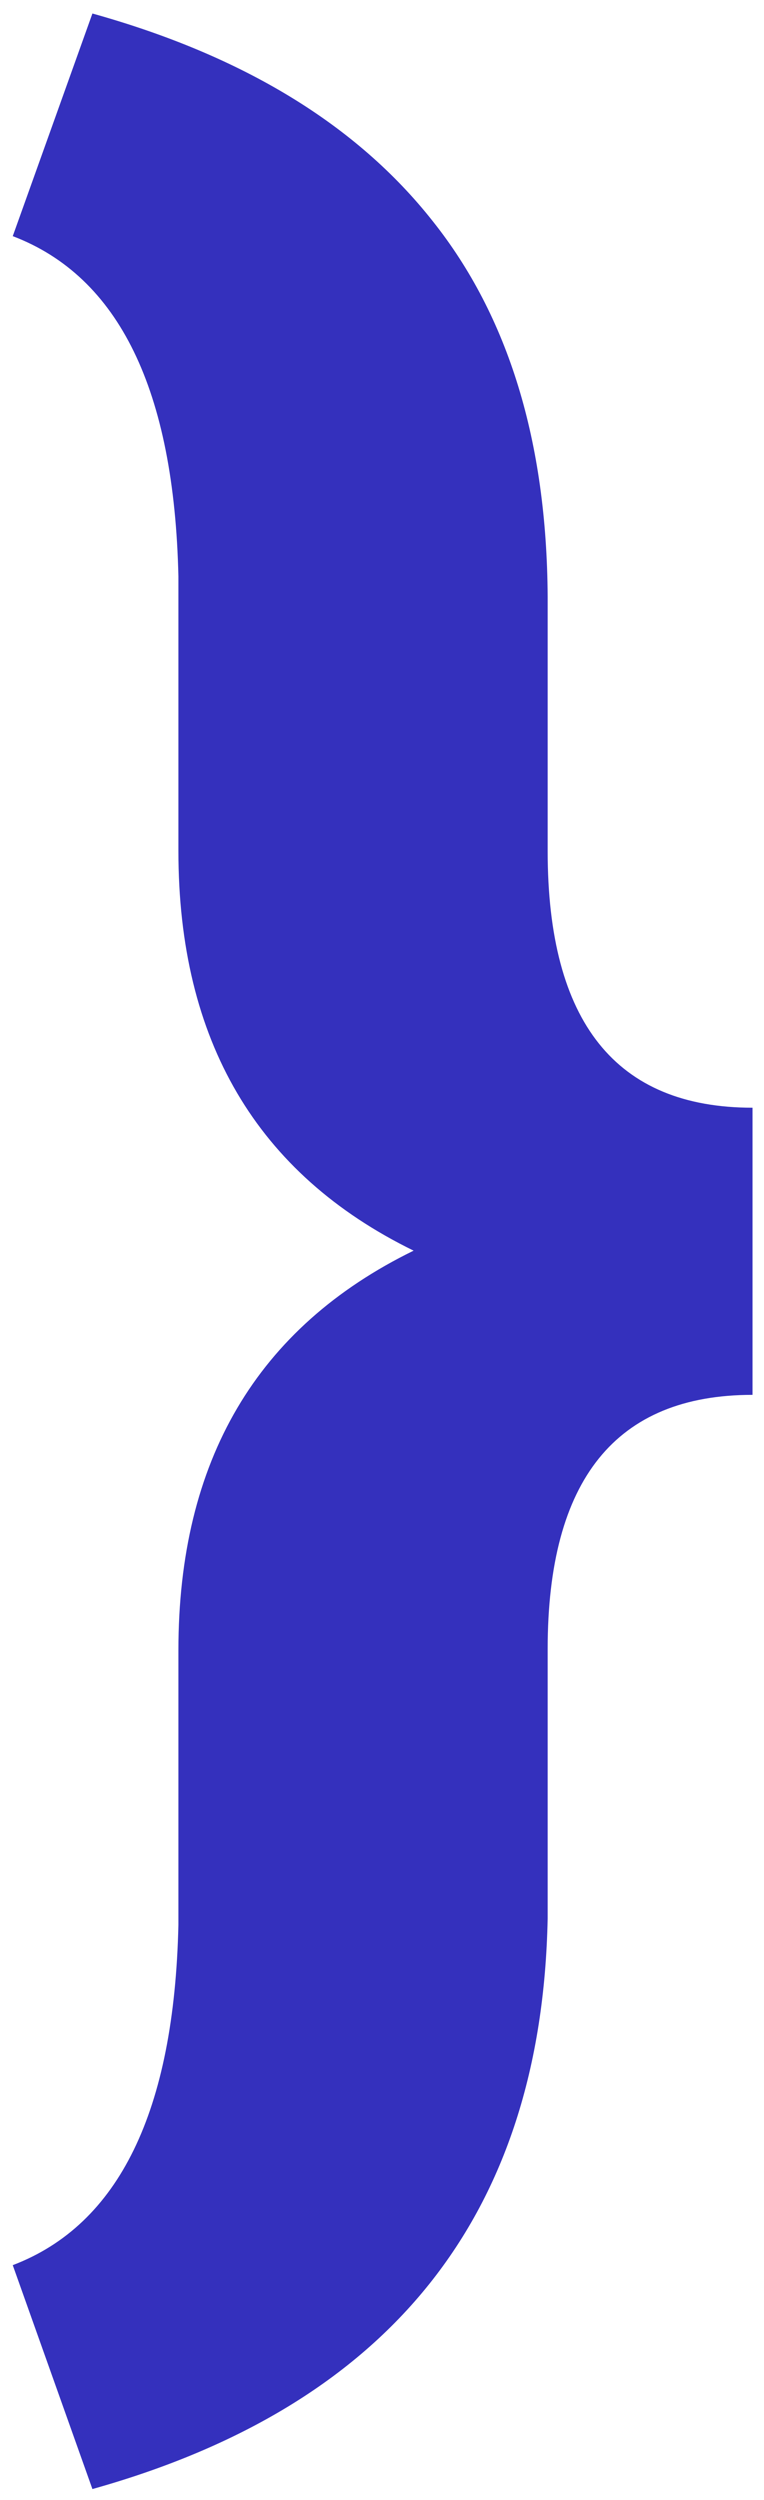 <svg width="118" height="386" viewBox="0 0 118 386" fill="none" xmlns="http://www.w3.org/2000/svg">
<path d="M1.969 349.742C18.375 343.492 26.904 325.979 27.555 297.203V254.82C27.555 225.523 39.664 204.951 63.883 193.102C39.664 181.253 27.555 160.68 27.555 131.383V89C26.904 60.224 18.375 42.711 1.969 36.461L14.273 2.086C37.581 8.596 55.094 19.273 66.812 34.117C78.531 48.831 84.456 68.167 84.586 92.125V131.383C84.586 157.815 95.133 171.031 116.227 171.031V215.367C95.133 215.367 84.586 228.453 84.586 254.625V296.227C83.674 342.06 60.237 371.422 14.273 384.312L1.969 349.742Z" fill="#3430BD"/>
</svg>
